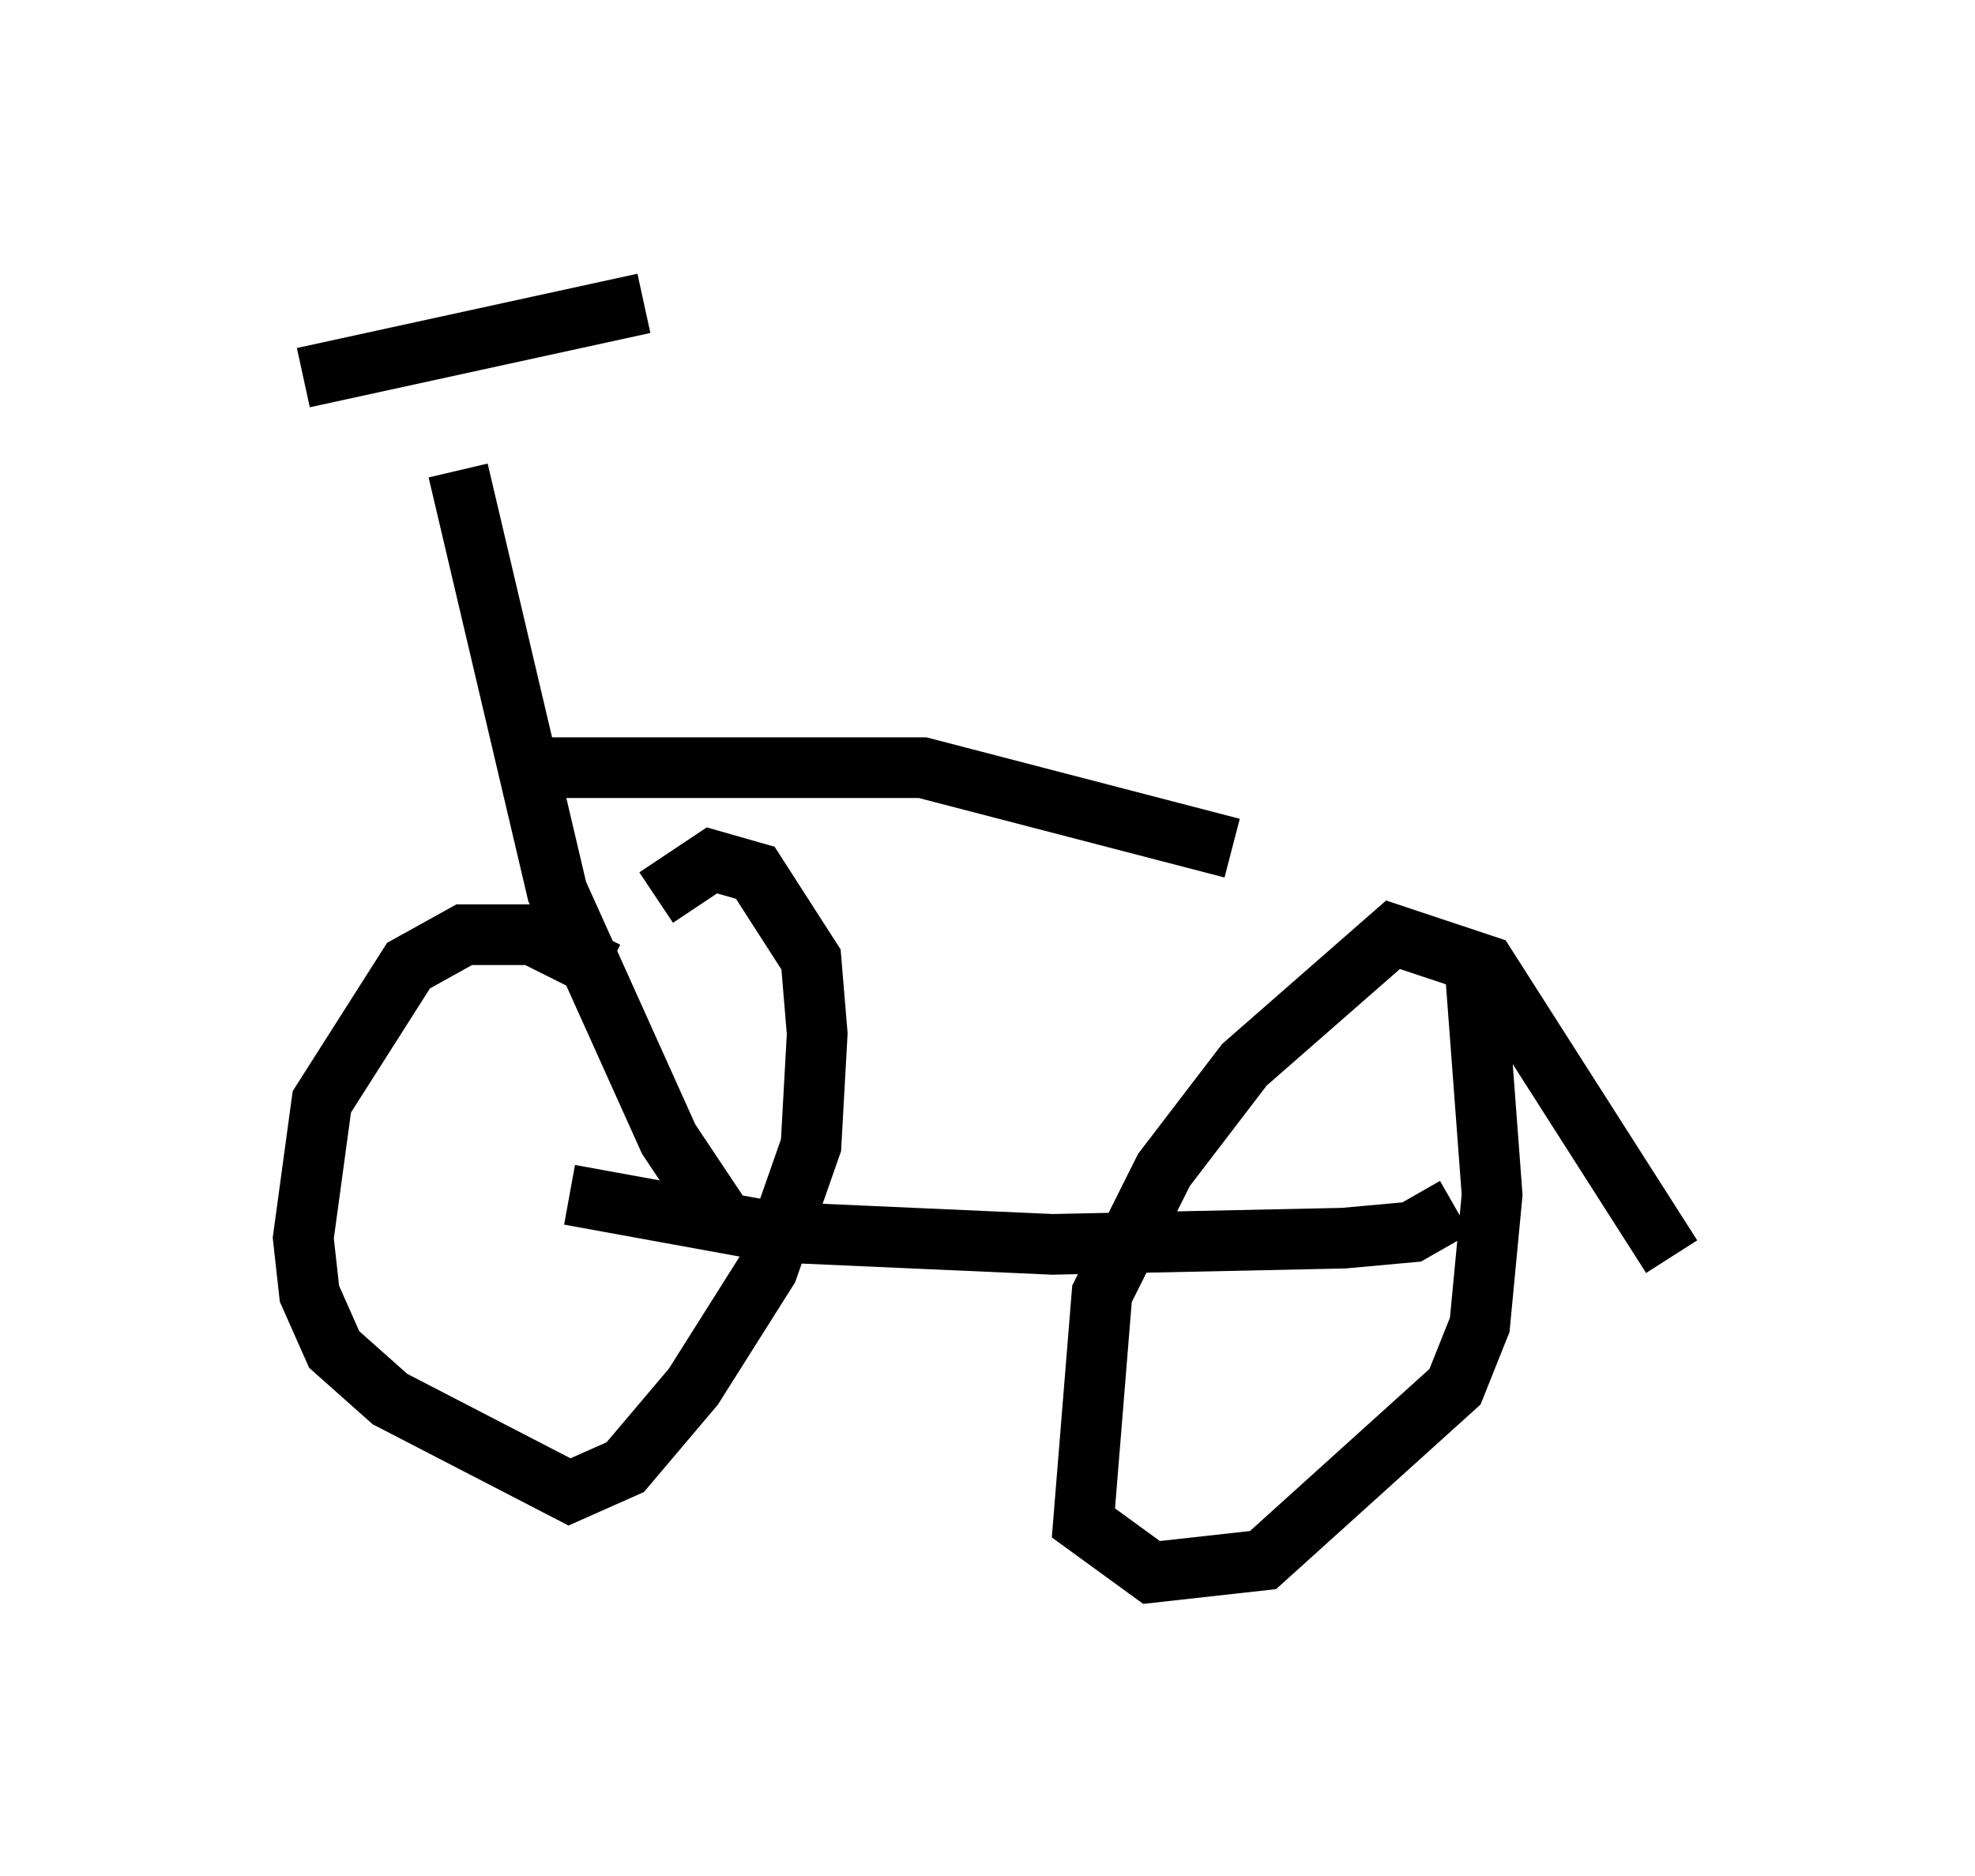 <?xml version="1.0" encoding="utf-8" ?>
<svg baseProfile="full" height="30.927" version="1.1" width="32.561" xmlns="http://www.w3.org/2000/svg" xmlns:ev="http://www.w3.org/2001/xml-events" xmlns:xlink="http://www.w3.org/1999/xlink"><defs /><rect fill="white" height="30.927" width="32.561" x="0" y="0" /><path d="M11.635, 17.965 m-1.633, -1.94 l-1.225, -0.613 -1.123, 0.0 l-0.919, 0.51 -1.429, 2.246 l-0.306, 2.246 0.102, 0.919 l0.408, 0.919 0.919, 0.817 l2.96, 1.531 0.919, -0.408 l1.123, -1.327 1.225, -1.94 l0.715, -2.042 0.102, -1.838 l-0.102, -1.225 -0.919, -1.429 l-0.715, -0.204 -0.919, 0.613 m16.742, 5.921 l-3.063, -4.798 -1.531, -0.51 l-2.45, 2.144 -1.327, 1.735 l-1.021, 2.042 -0.306, 3.777 l1.123, 0.817 1.838, -0.204 l3.165, -2.858 0.408, -1.021 l0.204, -2.144 -0.306, -4.083 m-14.904, 4.083 l3.369, 0.613 4.594, 0.204 l4.798, -0.102 1.123, -0.102 l0.715, -0.408 m-11.944, 0.408 l-1.021, -1.531 -1.838, -4.083 l-1.633, -6.942 m-2.552, -1.531 l5.615, -1.225 m-1.735, 7.656 l6.329, 0.0 5.104, 1.327 " fill="none" stroke="black" stroke-width="1" /></svg>